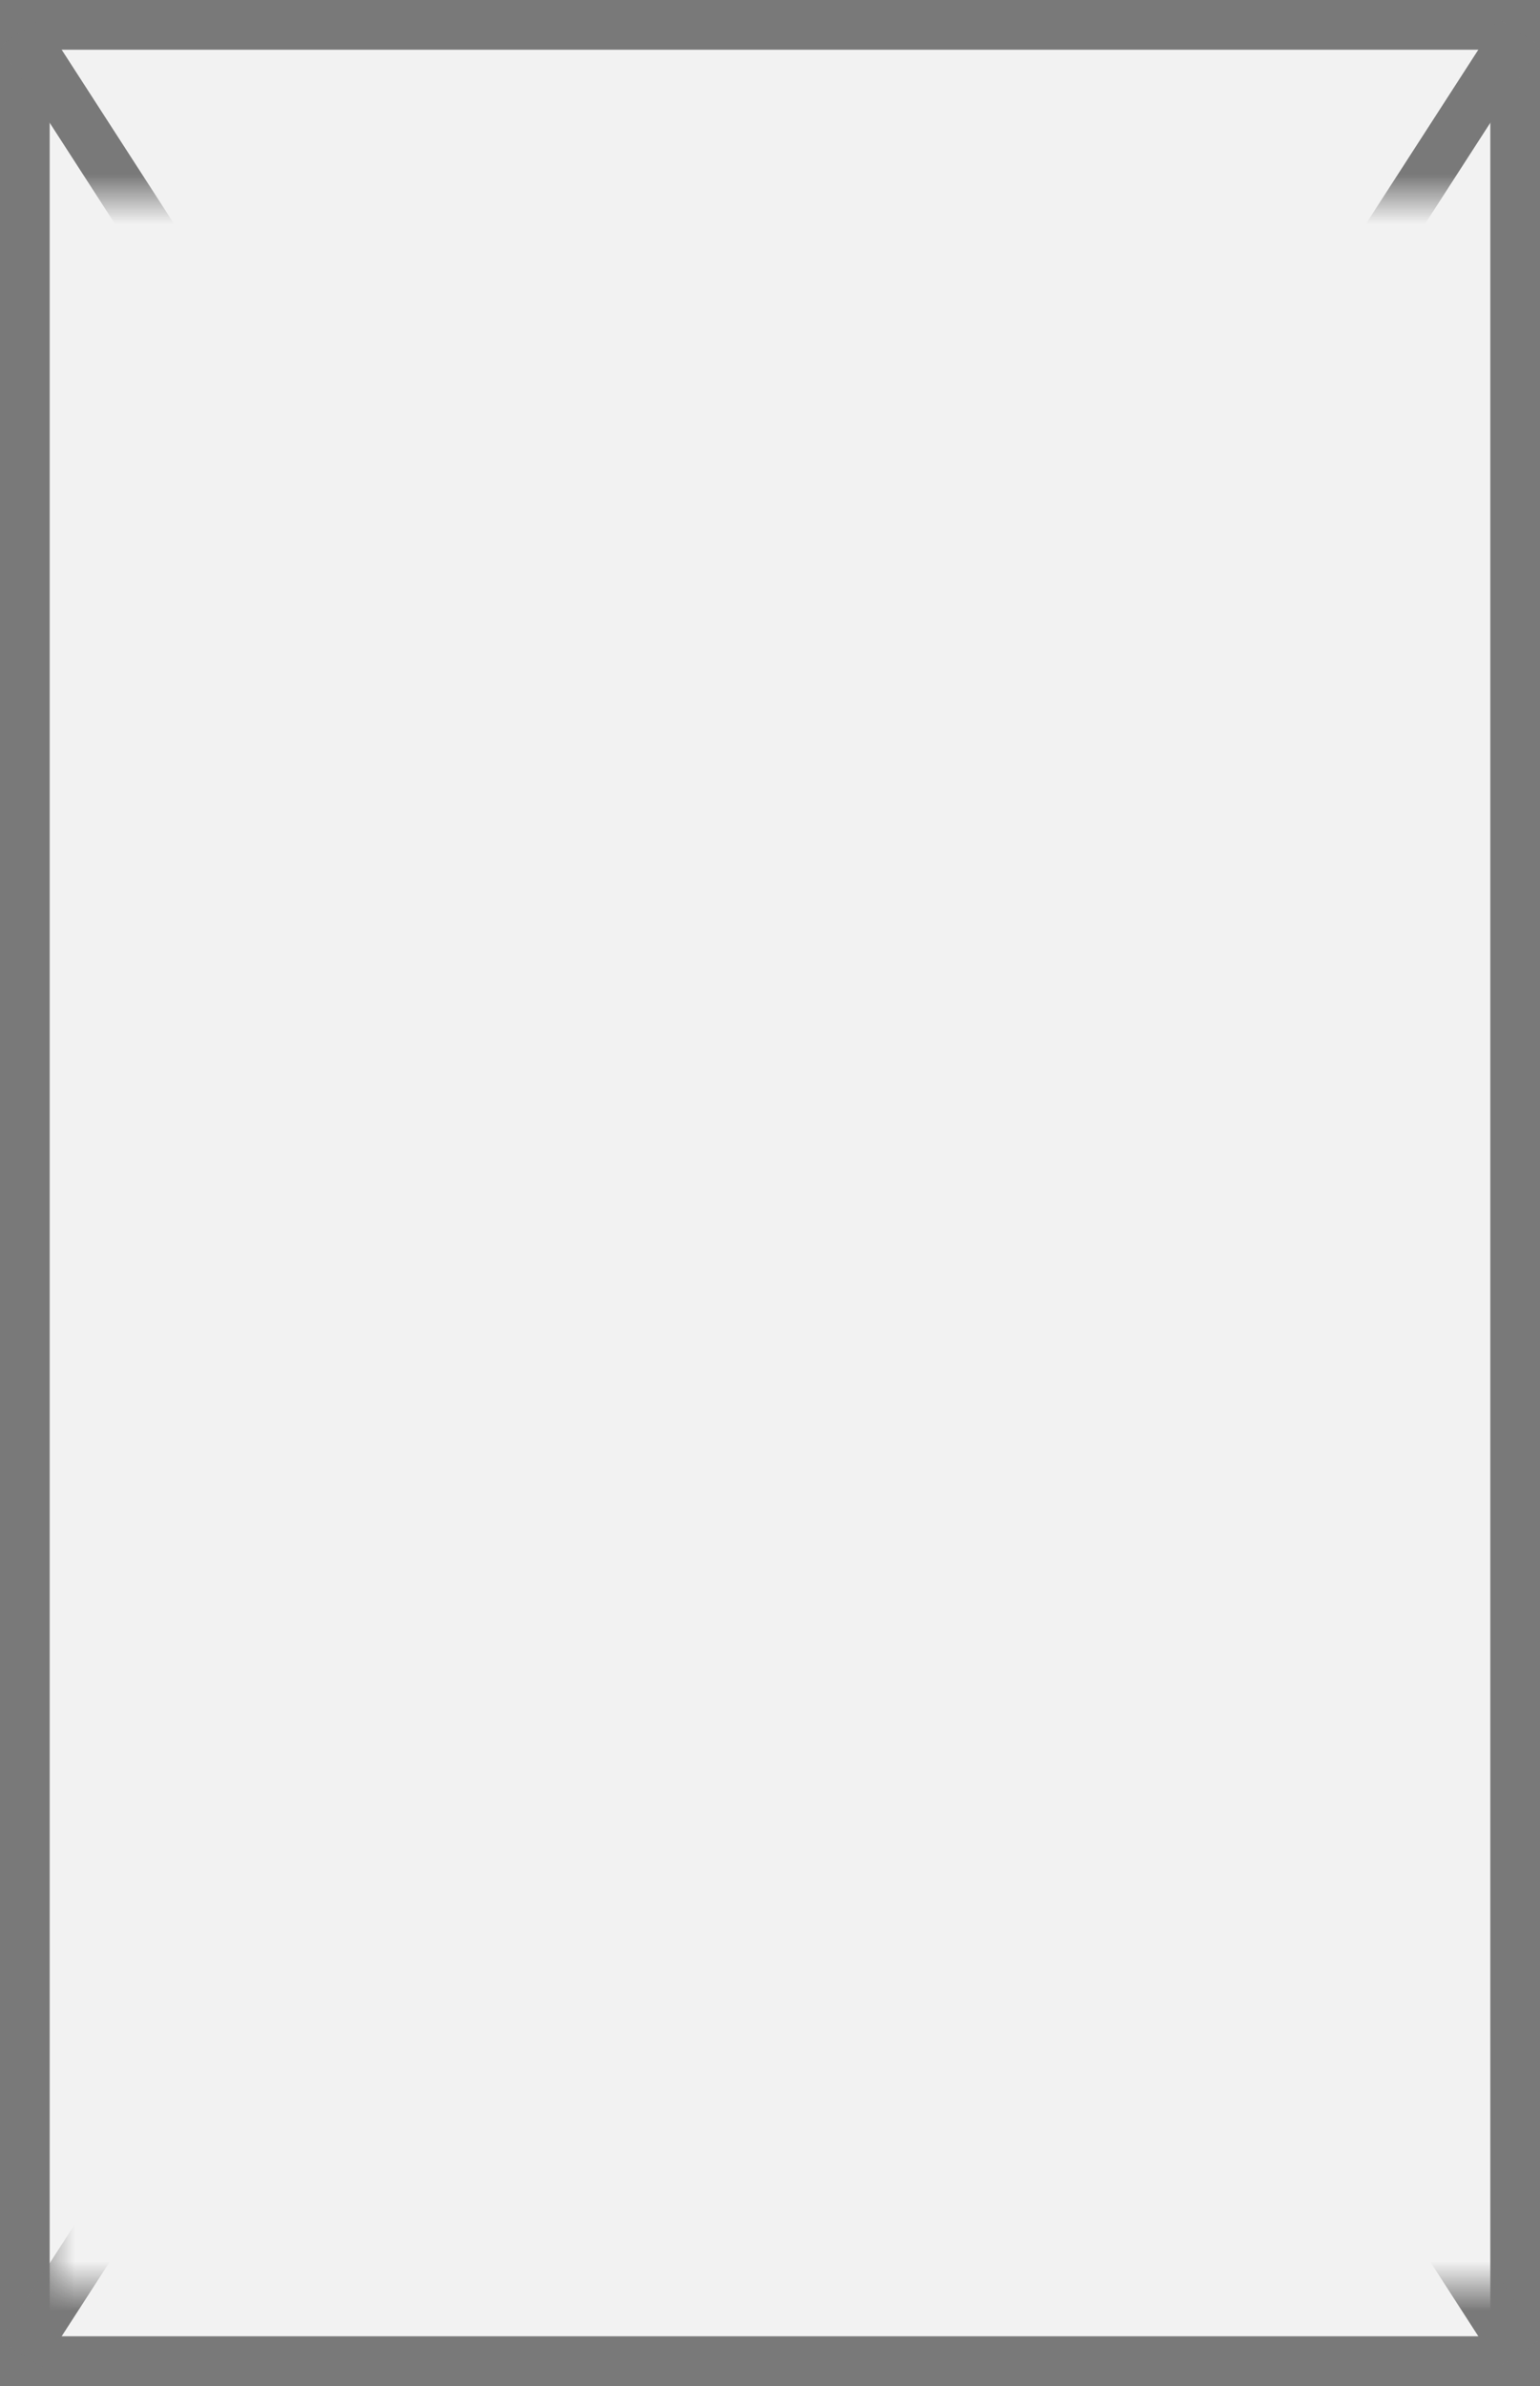 ﻿<?xml version="1.0" encoding="utf-8"?>
<svg version="1.1" xmlns:xlink="http://www.w3.org/1999/xlink" width="31px" height="48px" xmlns="http://www.w3.org/2000/svg">
  <rect width="100%" height="100%" fill="#333333" stroke="none"/>
  <defs>
    <mask fill="white" id="clip63">
      <path d="M 233 260  L 264 260  L 264 302  L 233 302  Z M 232 256  L 263 256  L 263 304  L 232 304  Z " fill-rule="evenodd" />
    </mask>
  </defs>
  <g transform="matrix(1 0 0 1 -232 -256 )">
    <path d="M 232.5 256.5  L 262.5 256.5  L 262.5 303.5  L 232.5 303.5  L 232.5 256.5  Z " fill-rule="nonzero" fill="#f2f2f2" stroke="none" />
    <path d="M 232.5 256.5  L 262.5 256.5  L 262.5 303.5  L 232.5 303.5  L 232.5 256.5  Z " stroke-width="1" stroke="#797979" fill="none" />
    <path d="M 232.42 256.65  L 262.58 303.35  M 262.58 256.65  L 232.42 303.35  " stroke-width="1" stroke="#797979" fill="none" mask="url(#clip63)" />
  </g>
</svg>